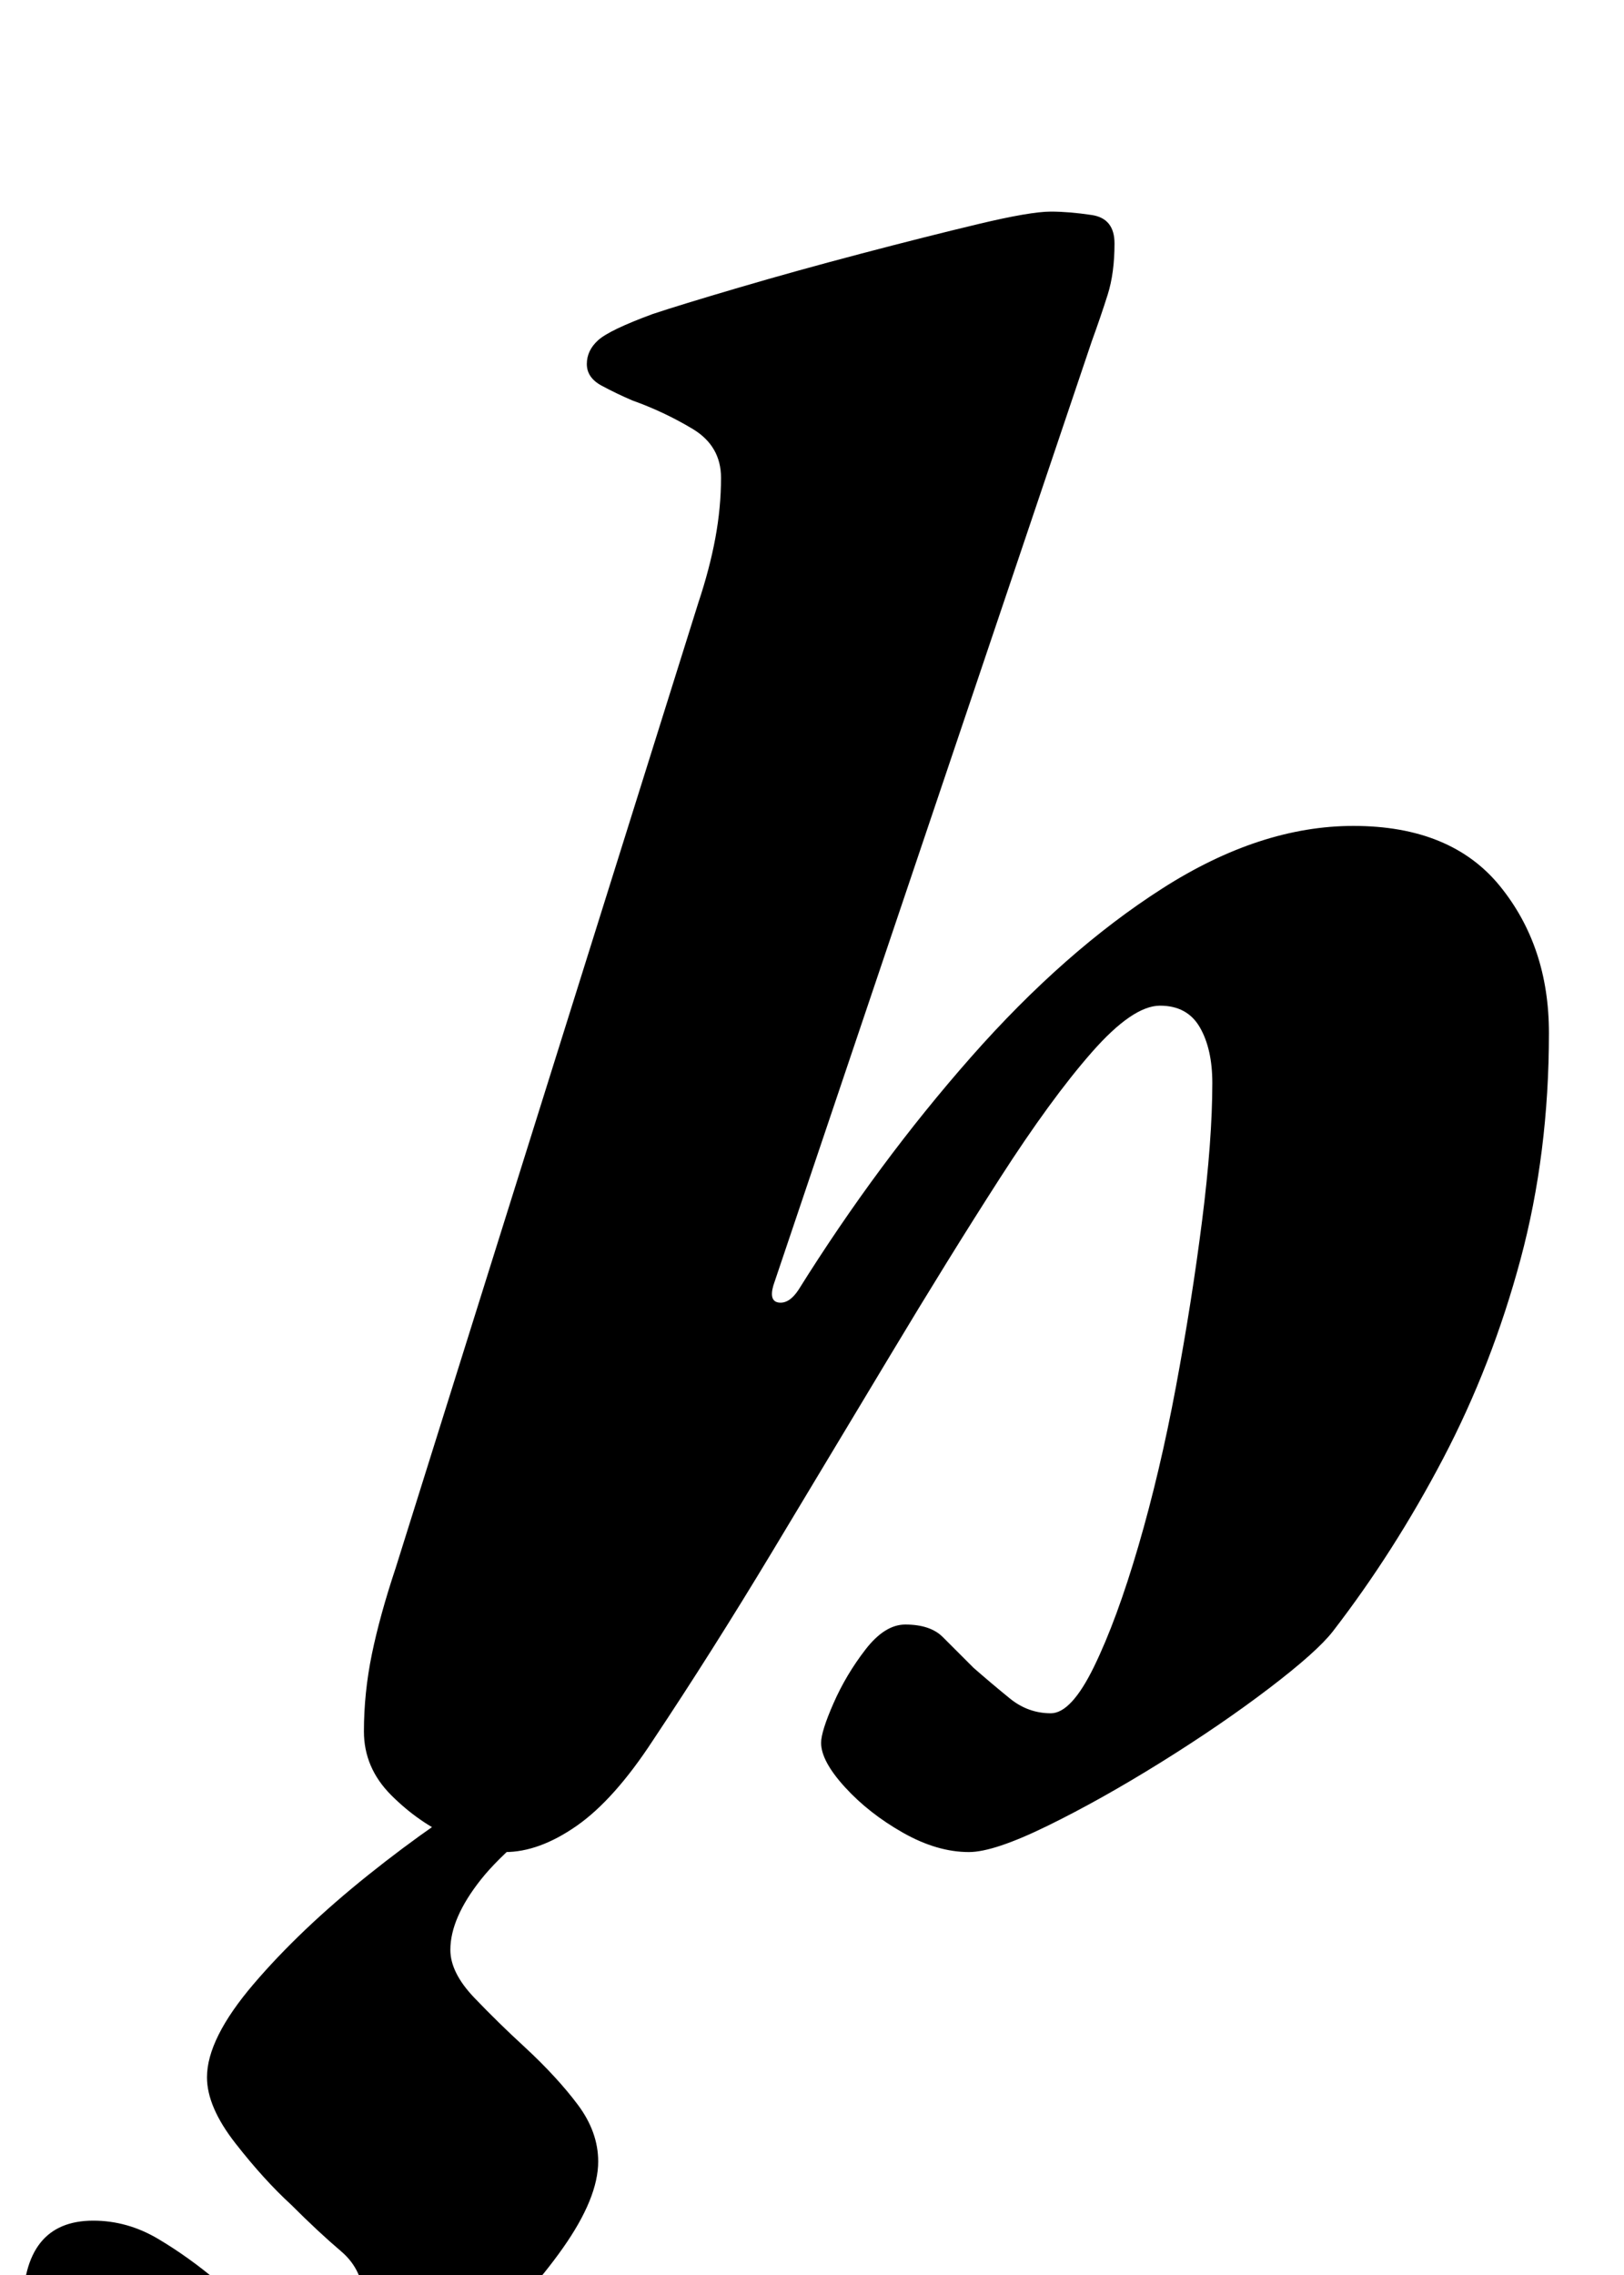 <?xml version="1.0" standalone="no"?>
<!DOCTYPE svg PUBLIC "-//W3C//DTD SVG 1.1//EN" "http://www.w3.org/Graphics/SVG/1.1/DTD/svg11.dtd" >
<svg xmlns="http://www.w3.org/2000/svg" xmlns:xlink="http://www.w3.org/1999/xlink" version="1.1" viewBox="-114 0 714 1000">
  <g transform="matrix(1 0 0 -1 0 800)">
   <path fill="currentColor"
d="M108 -14q-9 0 -23.5 6.5t-26.5 18.5t-12 28q0 17 3.5 34t10.5 38l133 424q5 15 7.5 28.5t2.5 26.5q0 14 -12.5 21.5t-26.5 12.5q-7 3 -13.5 6.5t-6.5 9.5t5 10.5t24 11.5q12 4 37.5 11.5t54 15t51.5 13t32 5.5q8 0 18 -1.5t10 -12.5q0 -13 -3 -22.5t-7 -20.5l-140 -415
q-2 -7 2.5 -7.5t8.5 5.5q35 56 76 102.5t84 74t84 27.5q43 0 64.5 -26.5t21.5 -64.5q0 -53 -12.5 -99.5t-34 -87.5t-48.5 -76q-7 -9 -28 -25t-47.5 -32.5t-50 -28t-34.5 -11.5q-14 0 -29 8.5t-25.5 20t-10.5 19.5q0 5 5.5 17.5t14 23.5t17.5 11q11 0 16.5 -5.5l13.5 -13.5
q8 -7 16 -13.5t18 -6.5q9 0 19 20.5t19.5 53t16.5 70t11.5 73t4.5 60.5q0 15 -5.5 24.5t-17.5 9.5t-30 -20.5t-40.5 -55.5t-48 -77.5t-52 -86.5t-52.5 -83q-17 -26 -33.5 -37.5t-31.5 -11.5zM-11 -281q-25 0 -46.5 10.5t-34 26t-12.5 29.5q0 39 31 39q15 0 28.5 -8t26.5 -19
q15 -12 24 -20t22 -8q9 0 13.5 5.5t4.5 13.5q0 14 -10 22.5t-22 20.5q-12 11 -24.5 27t-12.5 29q0 17 20.5 41t50.5 48t59 41h41q-37 -26 -50.5 -43t-13.5 -31q0 -10 10.5 -21t22.5 -22q14 -13 23 -25t9 -25q0 -16 -15.5 -38t-39.5 -43.5t-52 -35.5t-53 -14z" />
  </g>

</svg>
